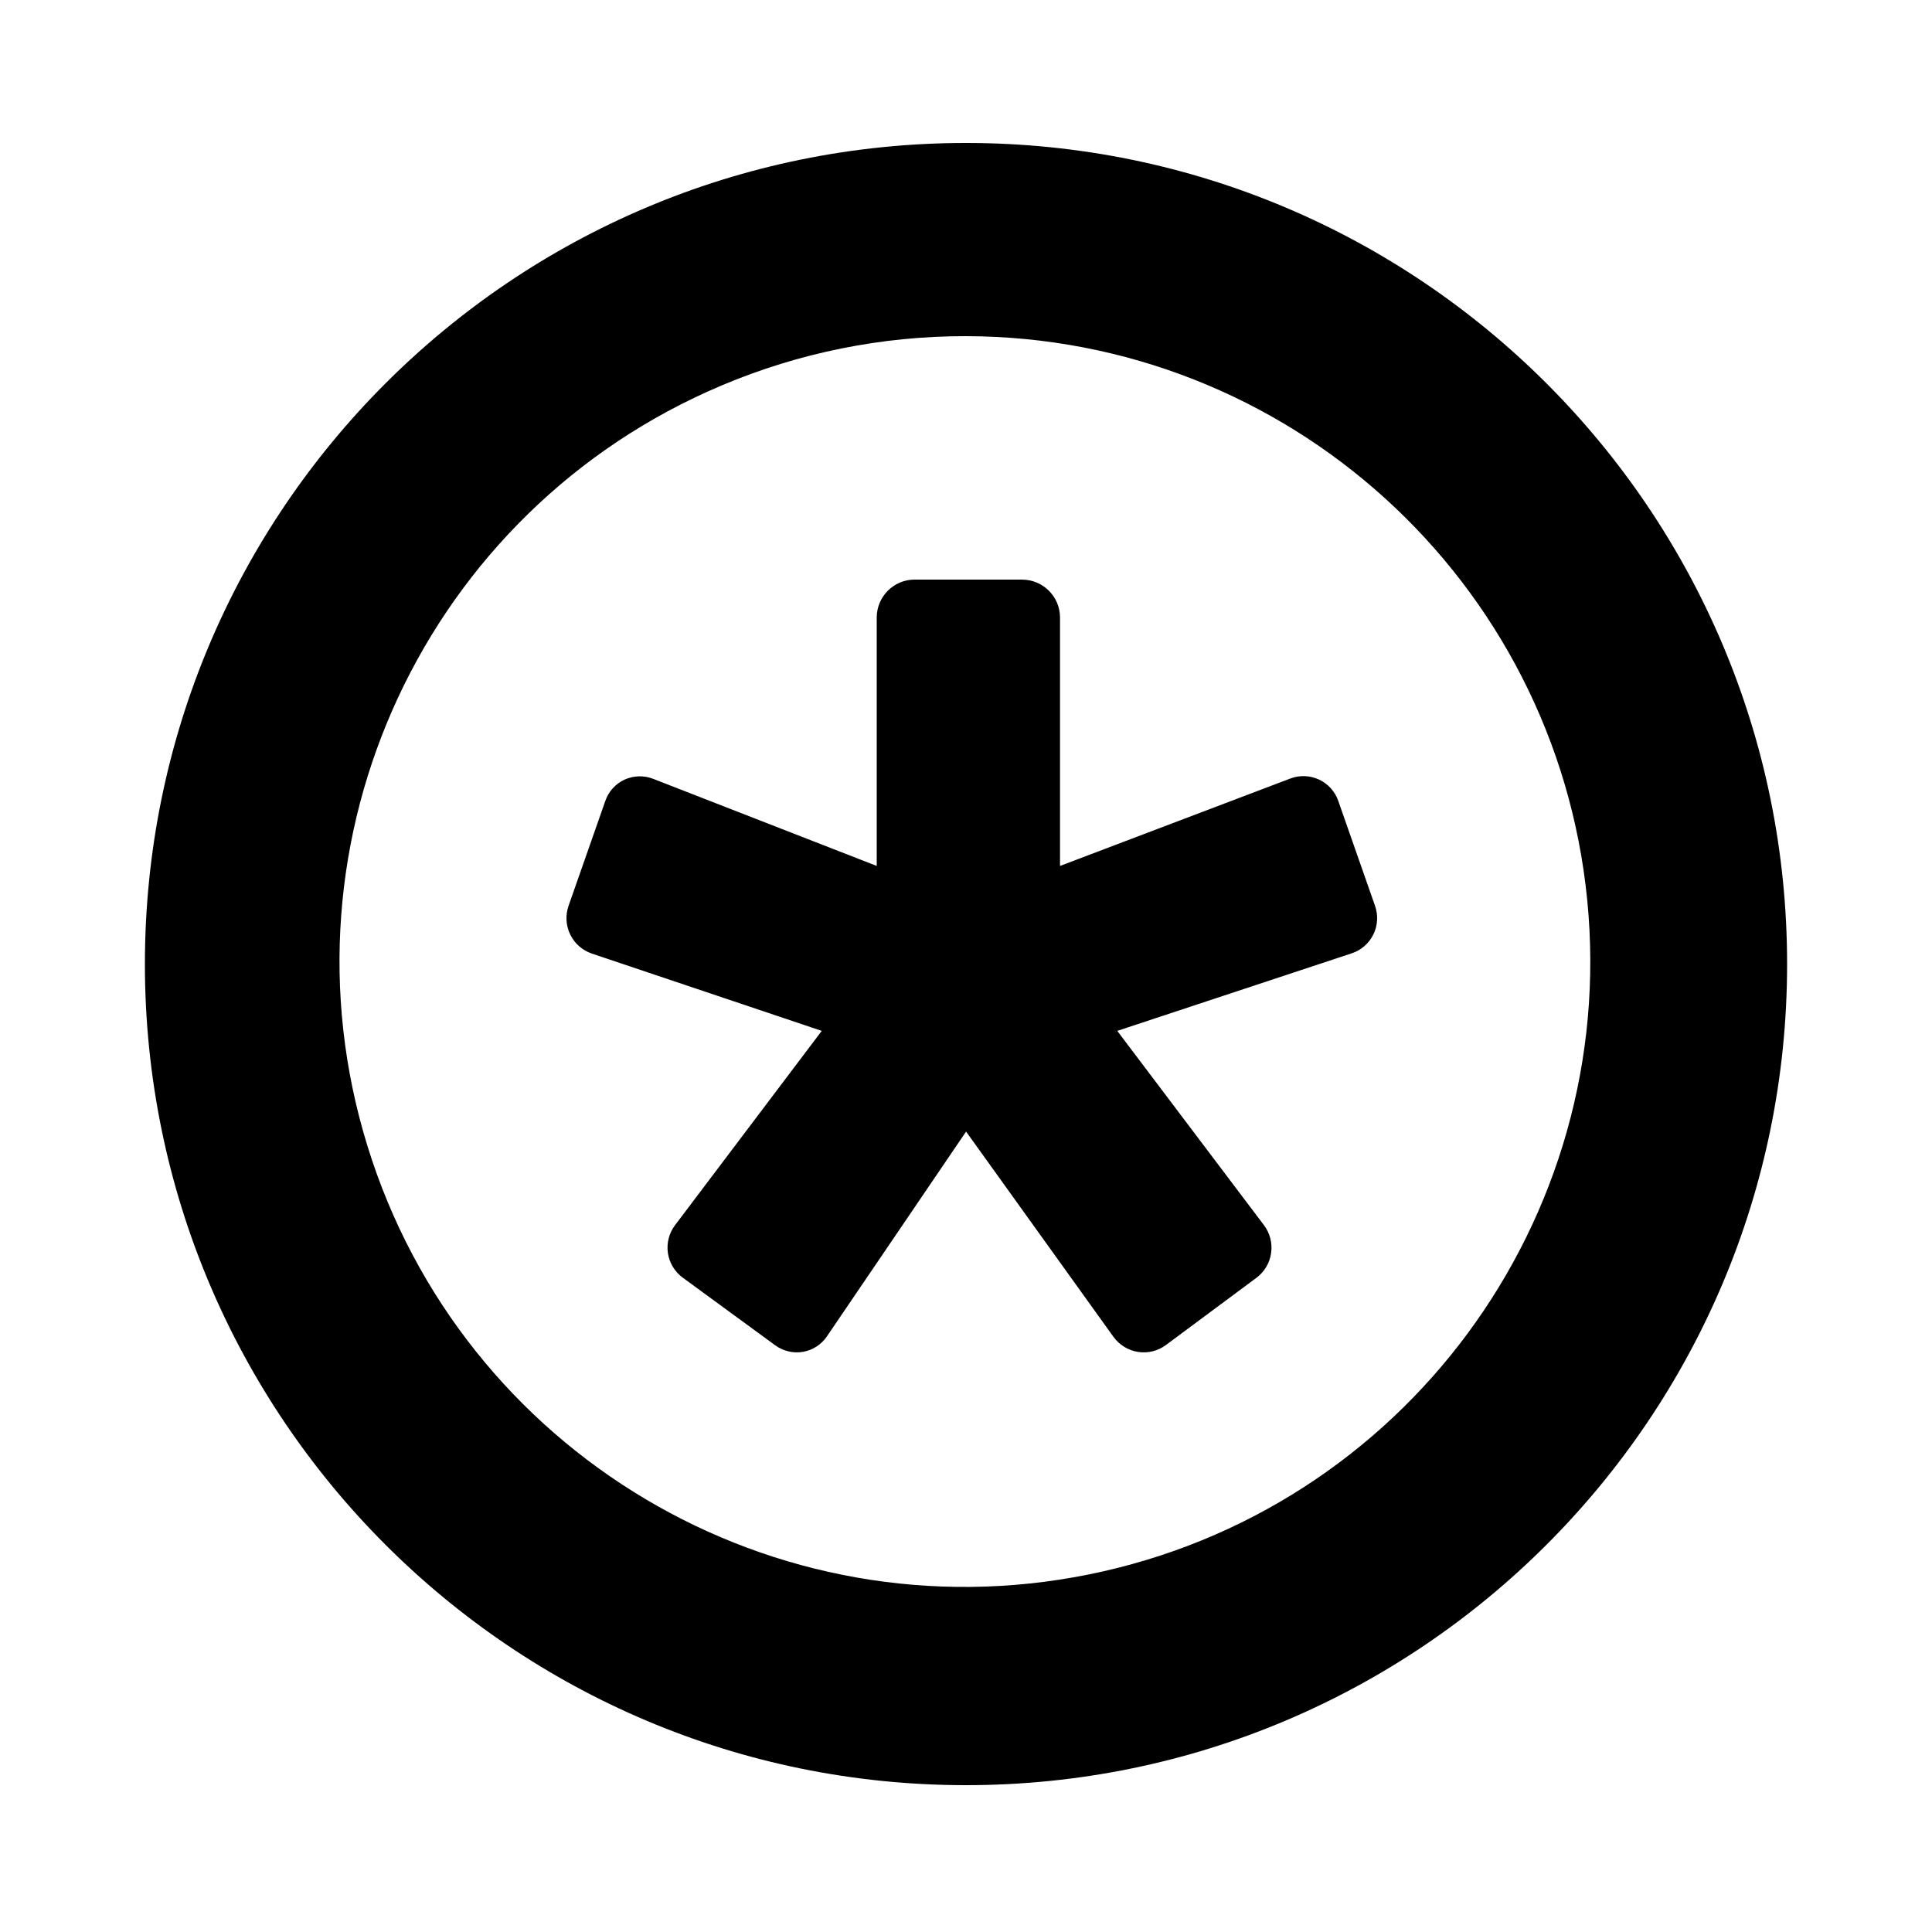 <svg width="24" height="24" viewBox="0 0 24 24" fill="currentColor" xmlns="http://www.w3.org/2000/svg">
<path fill-rule="evenodd" clip-rule="evenodd" d="M12 4.176C15.989 4.183 19.324 7.21 19.717 11.179C20.11 15.149 17.432 18.771 13.522 19.559C9.612 20.348 5.74 18.046 4.564 14.234C3.388 10.423 5.29 6.34 8.965 4.788C9.925 4.382 10.957 4.174 12 4.176ZM12 1.776C6.367 1.776 1.8 6.343 1.8 11.976C1.8 17.609 6.367 22.176 12 22.176C17.633 22.176 22.2 17.609 22.2 11.976C22.2 6.343 17.633 1.776 12 1.776ZM17.081 11.252L16.624 9.948C16.584 9.832 16.497 9.736 16.385 9.684C16.273 9.632 16.145 9.627 16.029 9.671L13.168 10.757V7.67C13.167 7.411 12.957 7.201 12.697 7.2H11.361C11.102 7.2 10.892 7.411 10.891 7.67V10.757L8.114 9.675C7.999 9.63 7.871 9.634 7.758 9.685C7.646 9.737 7.56 9.832 7.52 9.948L7.063 11.252C7.022 11.369 7.029 11.498 7.084 11.61C7.138 11.721 7.235 11.806 7.353 11.846L10.208 12.806L8.386 15.219C8.311 15.318 8.279 15.443 8.297 15.566C8.315 15.688 8.382 15.799 8.482 15.872L9.629 16.711C9.729 16.784 9.853 16.814 9.975 16.793C10.097 16.772 10.204 16.702 10.273 16.6L12.001 14.057L13.832 16.607C13.905 16.707 14.014 16.775 14.137 16.794C14.26 16.813 14.385 16.782 14.484 16.708L15.607 15.874C15.707 15.8 15.773 15.689 15.79 15.566C15.808 15.443 15.776 15.318 15.701 15.219L13.879 12.806L16.79 11.843C16.908 11.805 17.005 11.72 17.06 11.609C17.115 11.498 17.122 11.369 17.081 11.252Z" fill="currentColor"/>
</svg>

